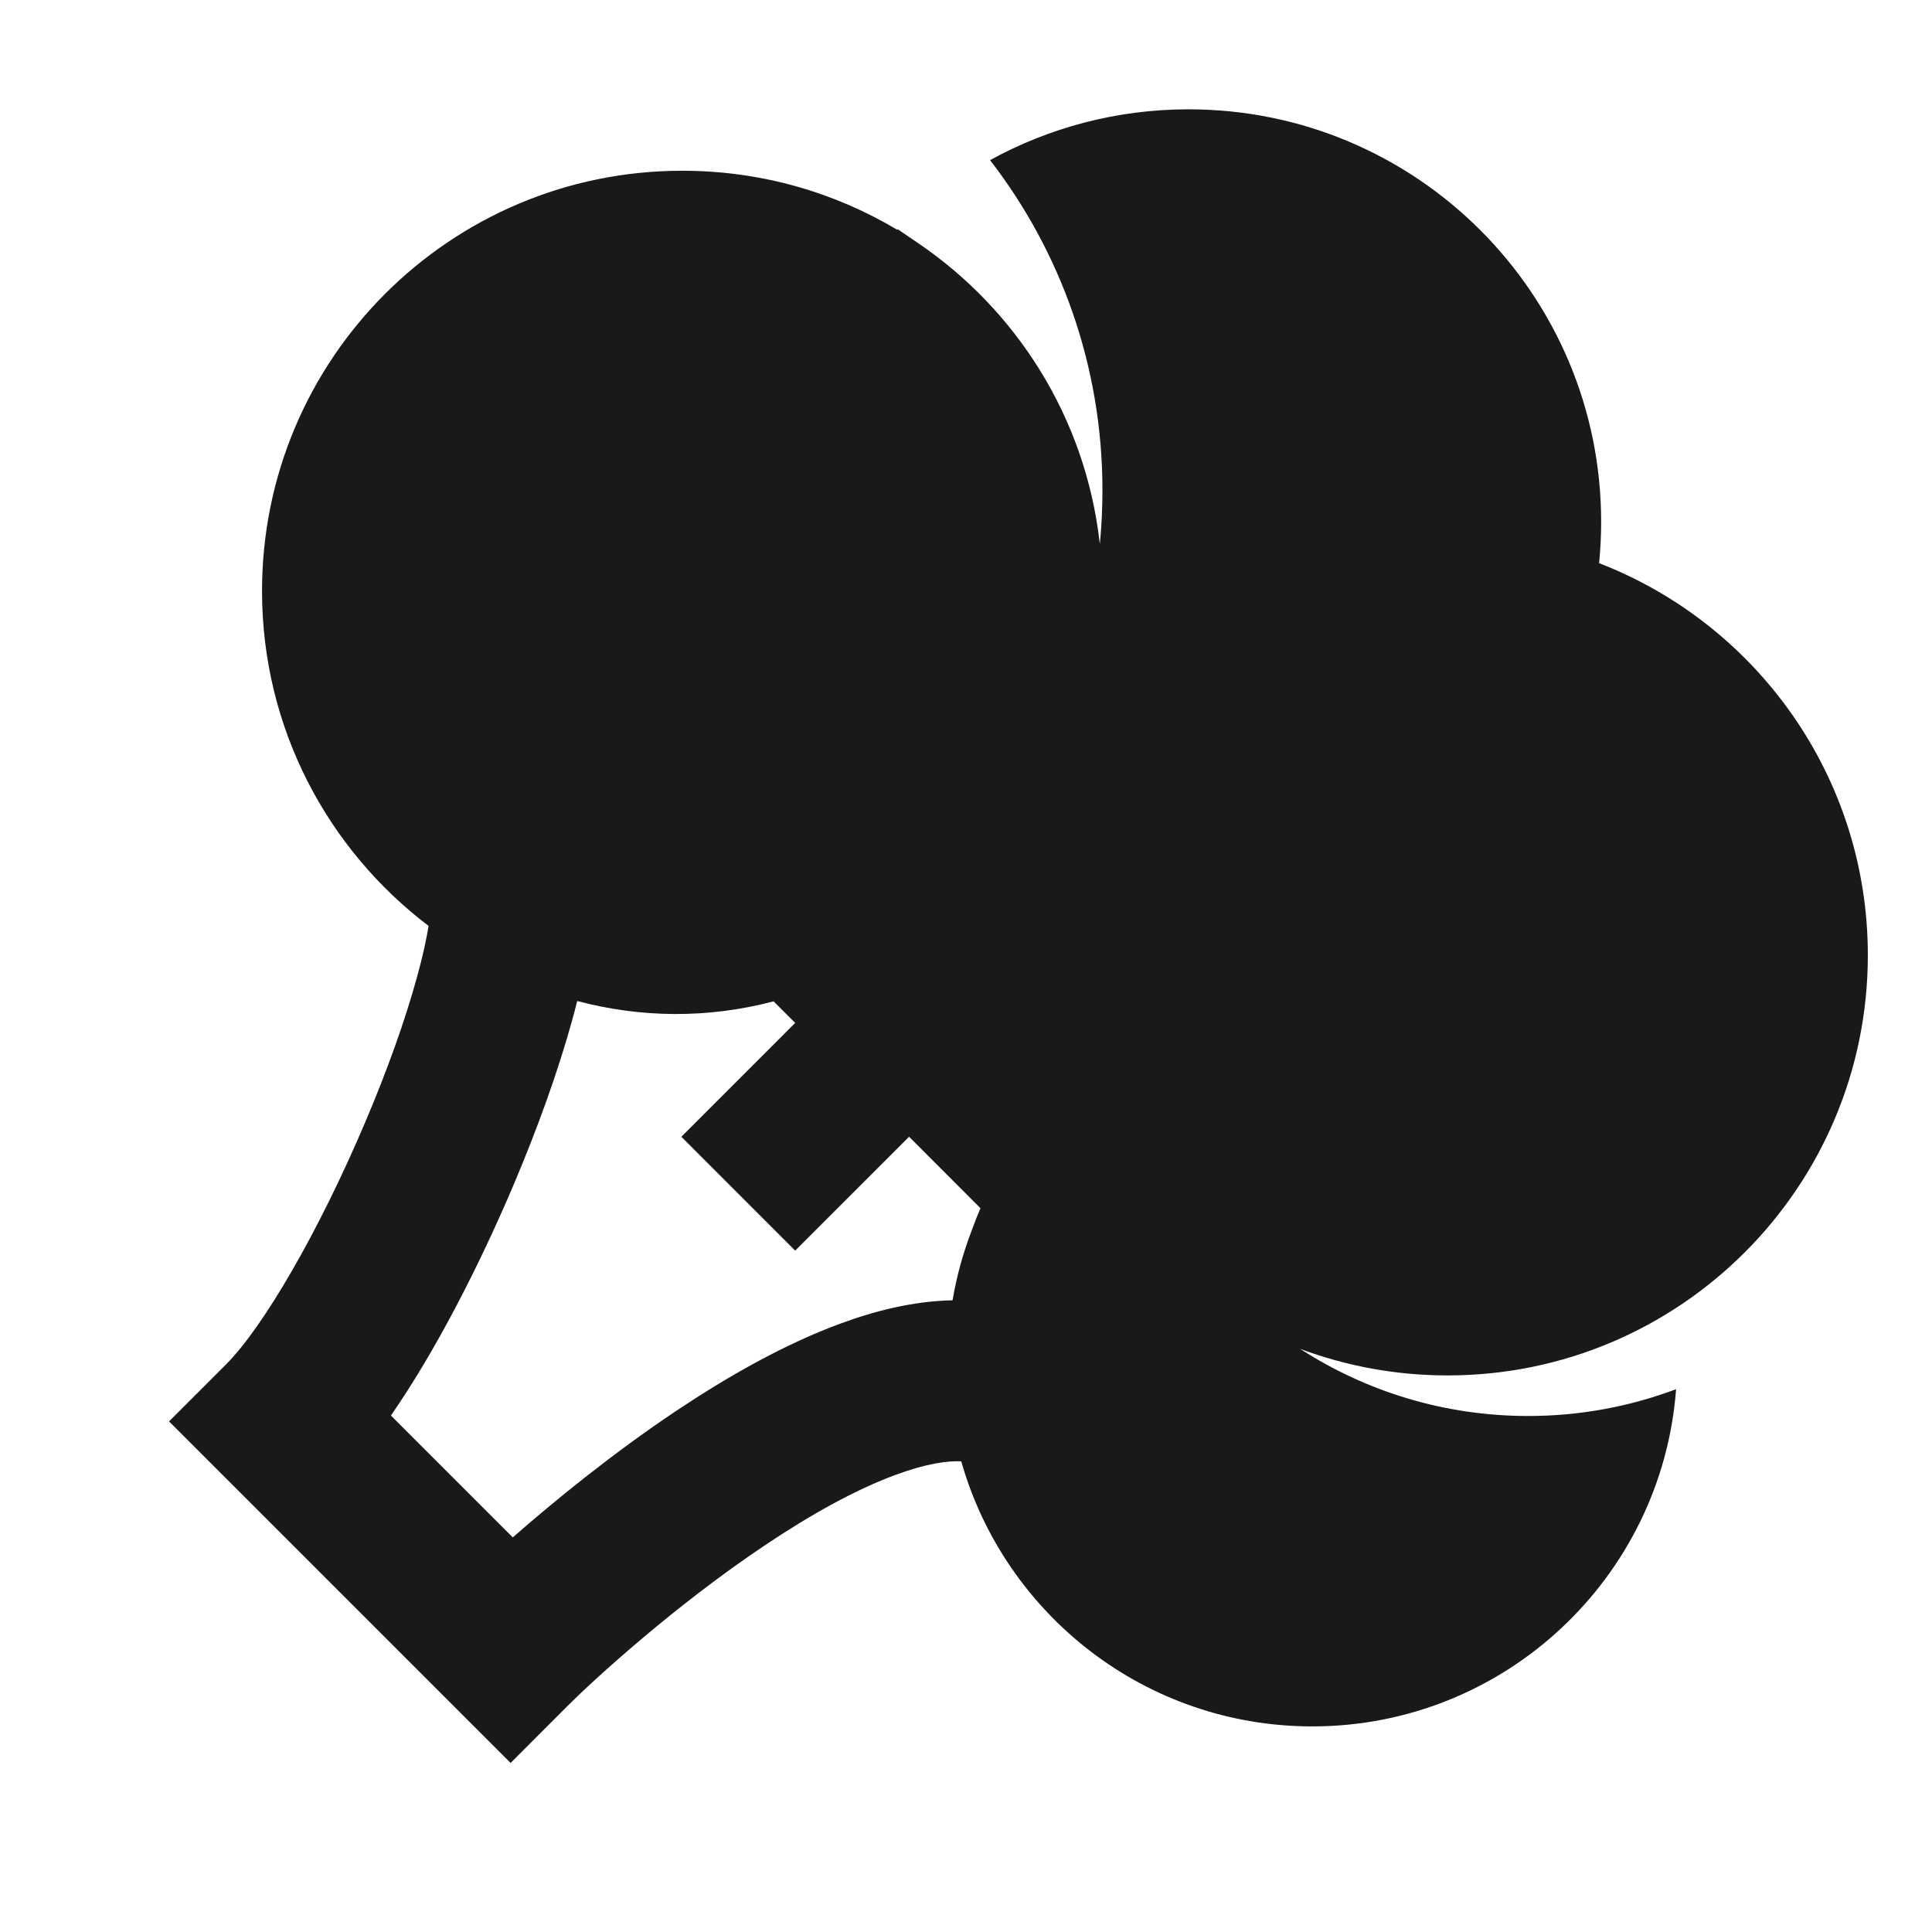 <svg width="24" height="24" viewBox="0 0 24 24" fill="none" xmlns="http://www.w3.org/2000/svg">
<path d="M19.865 6.996C21.818 7.751 23.203 9.647 23.203 11.866C23.203 14.749 20.866 17.086 17.983 17.086C17.338 17.086 16.721 16.969 16.151 16.756C16.966 17.283 17.939 17.59 18.983 17.59C19.63 17.59 20.249 17.472 20.821 17.257C20.645 19.599 18.689 21.446 16.302 21.446C14.228 21.446 12.48 20.054 11.941 18.153C11.769 18.145 11.506 18.181 11.134 18.318C10.636 18.5 10.075 18.812 9.508 19.192C8.377 19.948 7.371 20.871 7.05 21.192L6.343 21.9L2.1 17.657L2.807 16.95C3.275 16.482 3.963 15.291 4.532 13.952C4.807 13.306 5.034 12.672 5.18 12.138C5.253 11.875 5.298 11.663 5.324 11.502C4.067 10.549 3.255 9.04 3.255 7.341C3.255 4.458 5.592 2.121 8.475 2.121C9.451 2.121 10.364 2.388 11.145 2.854L11.152 2.848L11.402 3.018C12.629 3.85 13.48 5.188 13.659 6.728L13.663 6.756C13.684 6.537 13.695 6.315 13.695 6.09C13.695 4.546 13.175 3.124 12.299 1.989C13.031 1.587 13.871 1.358 14.765 1.358C17.595 1.358 19.89 3.652 19.89 6.483C19.89 6.656 19.881 6.827 19.865 6.996ZM12.073 15.28C12.106 15.189 12.141 15.098 12.18 15.009L11.293 14.121L9.878 15.536L8.464 14.121L9.878 12.707L9.61 12.439C8.79 12.655 7.958 12.644 7.17 12.435C7.151 12.514 7.13 12.592 7.109 12.668C6.933 13.309 6.673 14.029 6.373 14.735C5.952 15.724 5.411 16.785 4.856 17.584L6.37 19.098C6.897 18.636 7.616 18.051 8.396 17.529C9.029 17.106 9.739 16.699 10.446 16.44C10.867 16.285 11.345 16.162 11.833 16.153C11.884 15.851 11.965 15.559 12.073 15.28Z" fill="black" fill-opacity="0.9" style="fill:black;fill-opacity:0.9;"/>
</svg>
